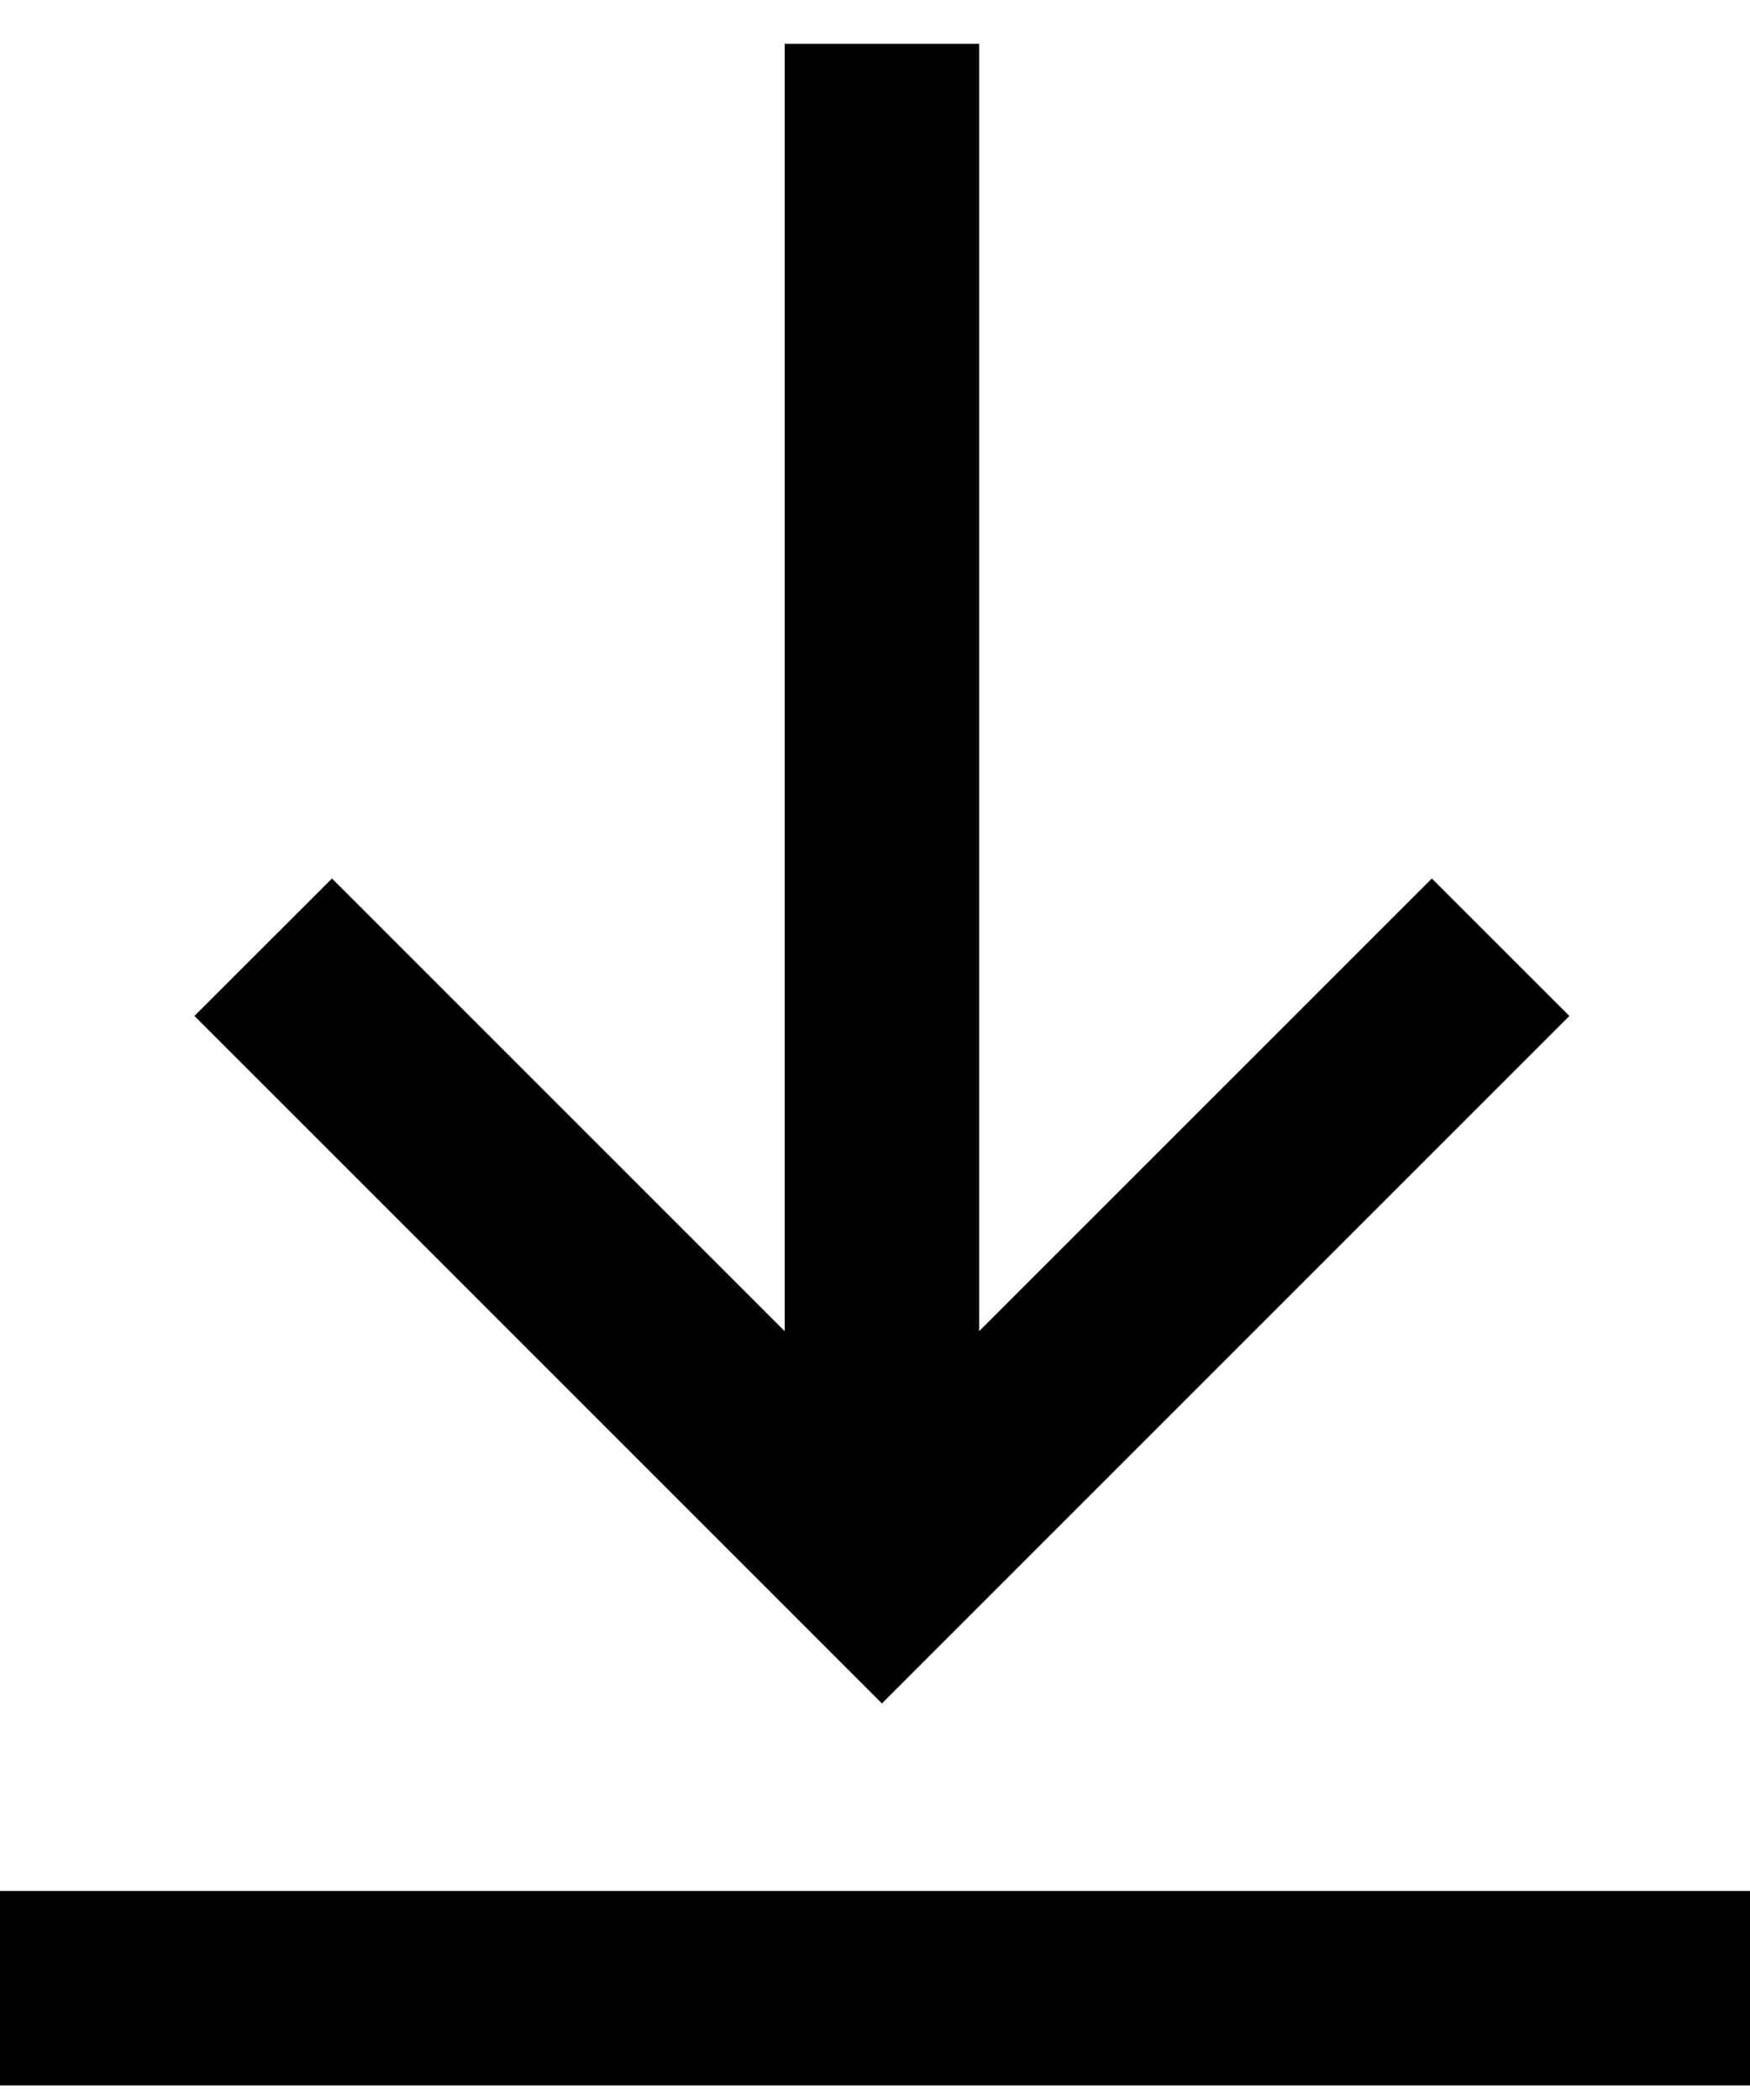<svg width="20" height="24" viewBox="0 0 20 24" fill="none" xmlns="http://www.w3.org/2000/svg">
<path d="M17.936 11.611L16.364 10.04L11.19 15.214V0.5H8.968V15.214L3.794 10.04L2.222 11.611L10.079 19.468L17.936 11.611Z" fill="black"/>
<path d="M0 23.834V21.611H20V23.834H0Z" fill="black"/>
</svg>
